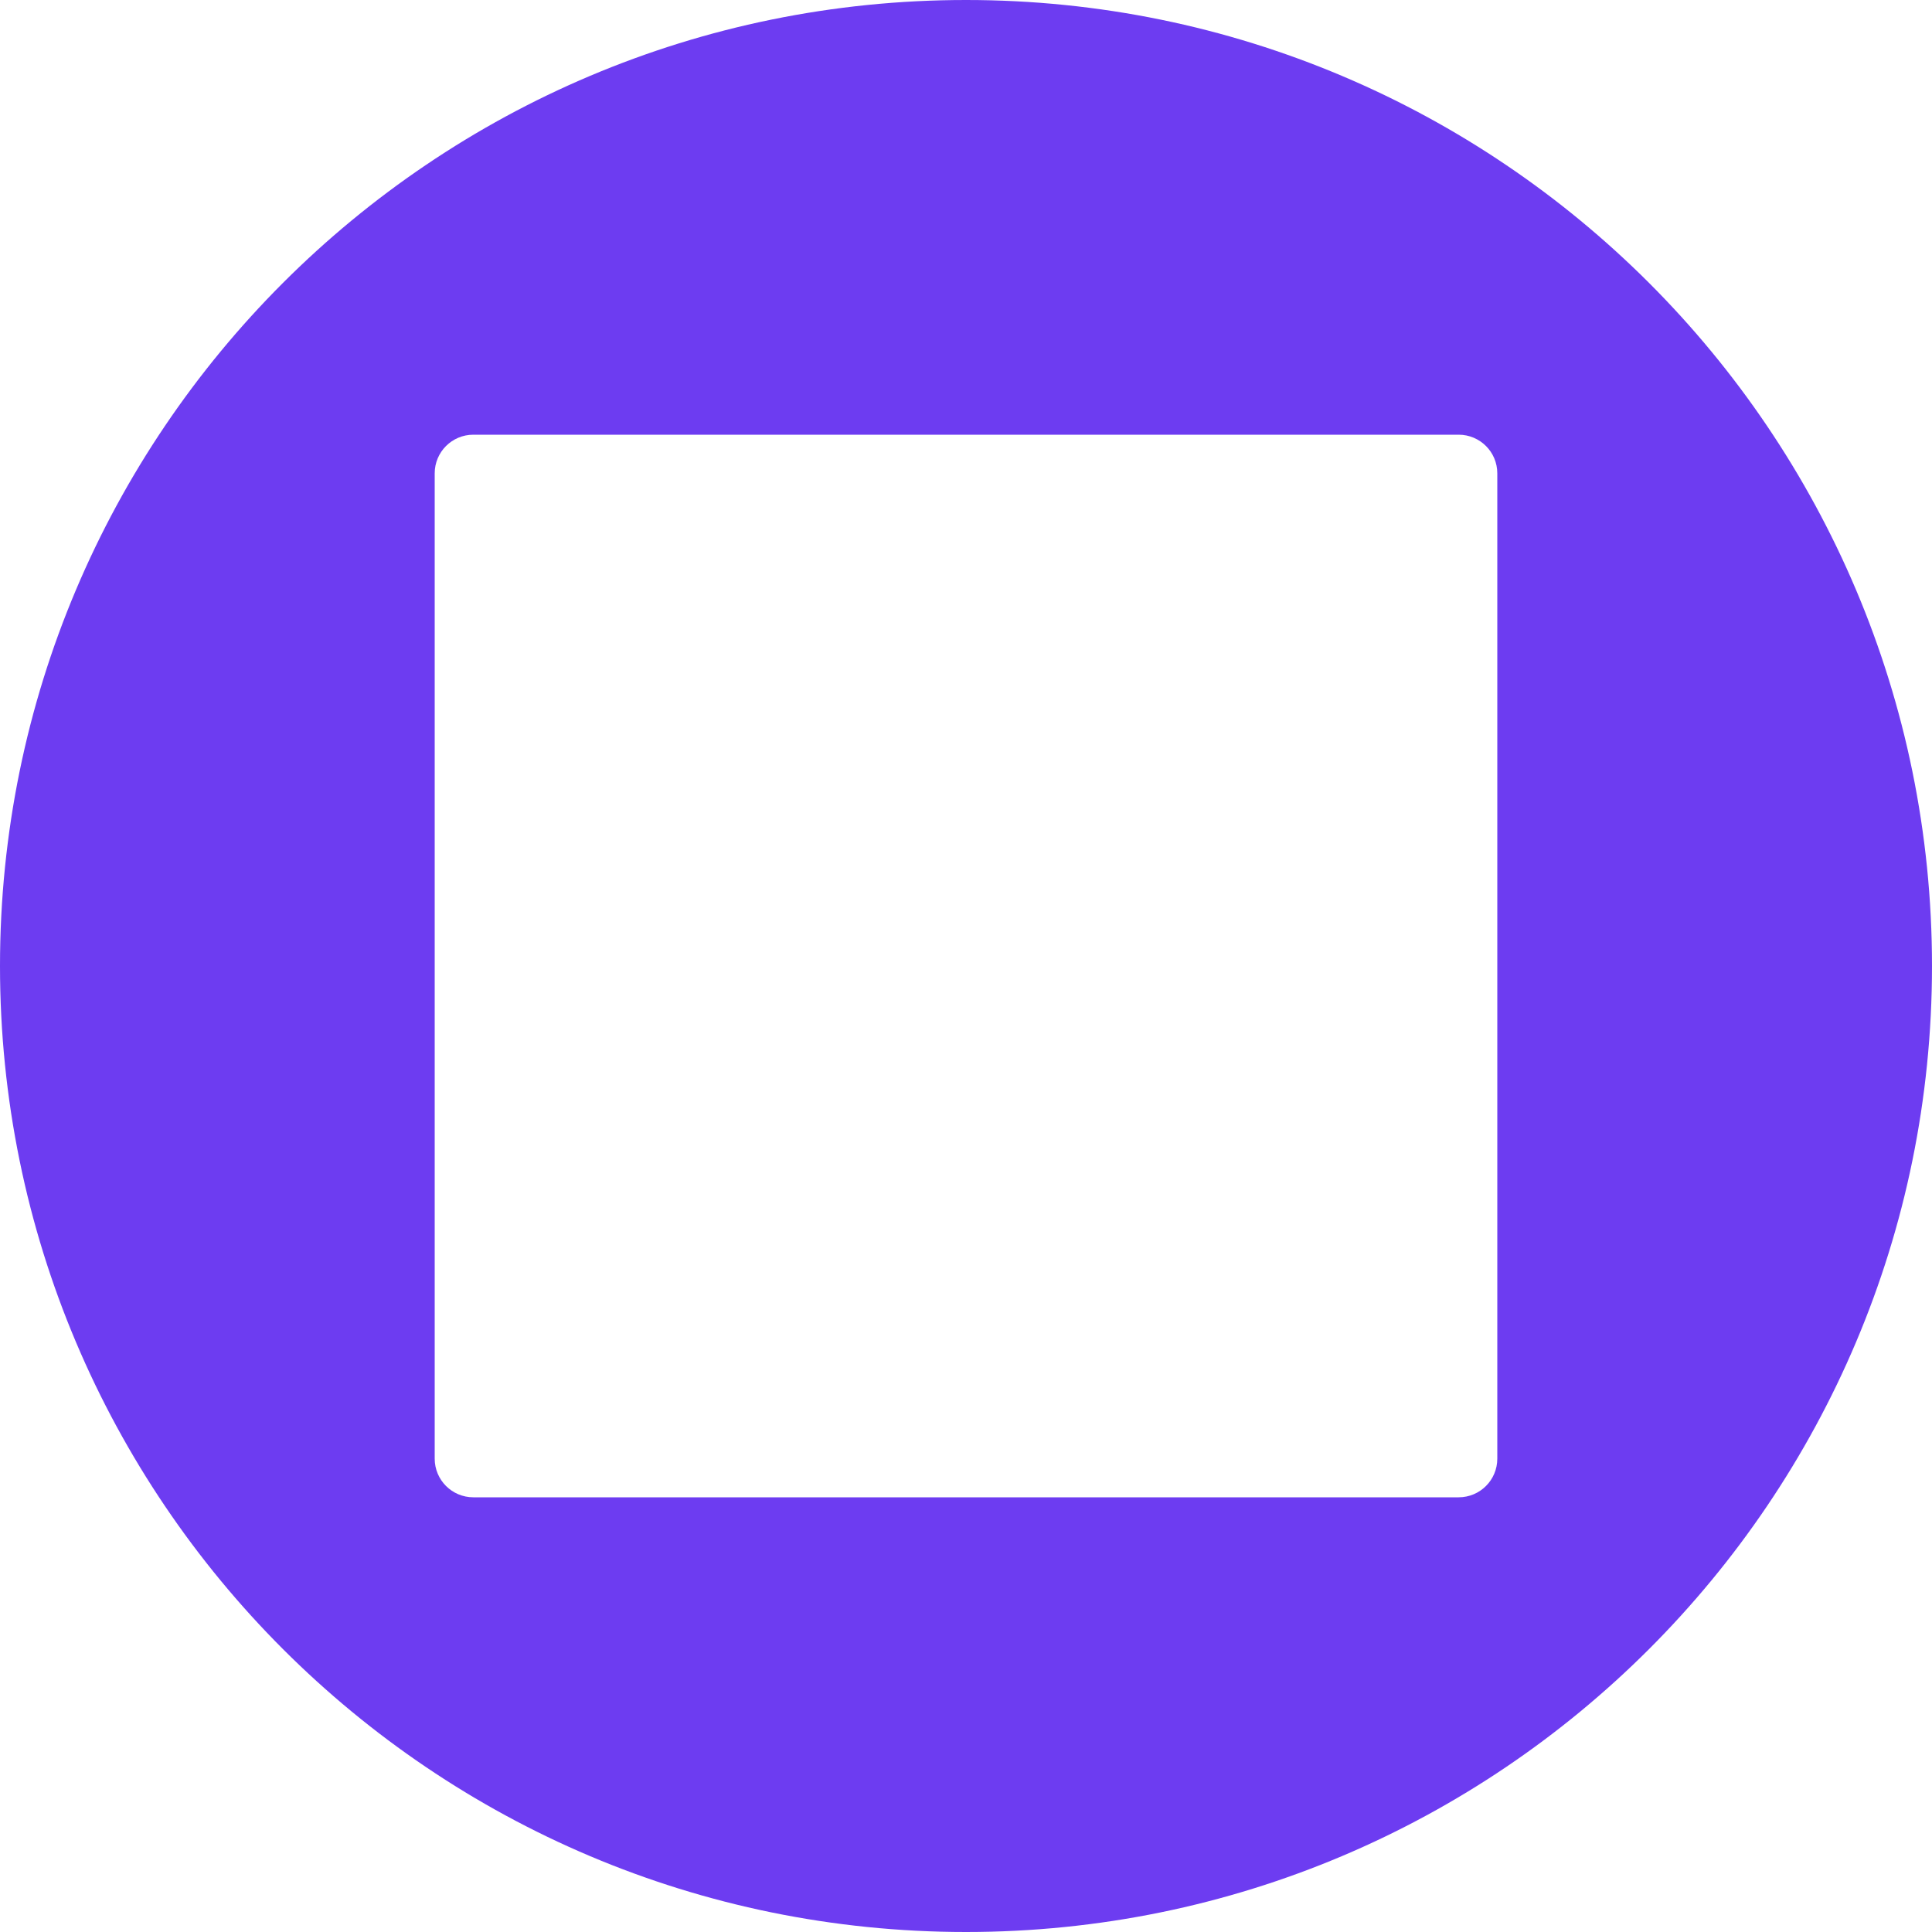 <svg width="20" height="20" viewBox="0 0 20 20" fill="none" xmlns="http://www.w3.org/2000/svg">
<path fill-rule="evenodd" clip-rule="evenodd" d="M10 20C15.523 20 20 15.523 20 10C20 4.477 15.523 0 10 0C4.477 0 0 4.477 0 10C0 15.523 4.477 20 10 20ZM15.5 4.9C15.5 4.679 15.321 4.5 15.1 4.5L4.9 4.5C4.679 4.5 4.5 4.679 4.5 4.9L4.5 15.1C4.5 15.321 4.679 15.5 4.9 15.5L15.1 15.5C15.321 15.5 15.5 15.321 15.5 15.1L15.5 4.9Z" fill="#6D3CF1"/>
</svg>
